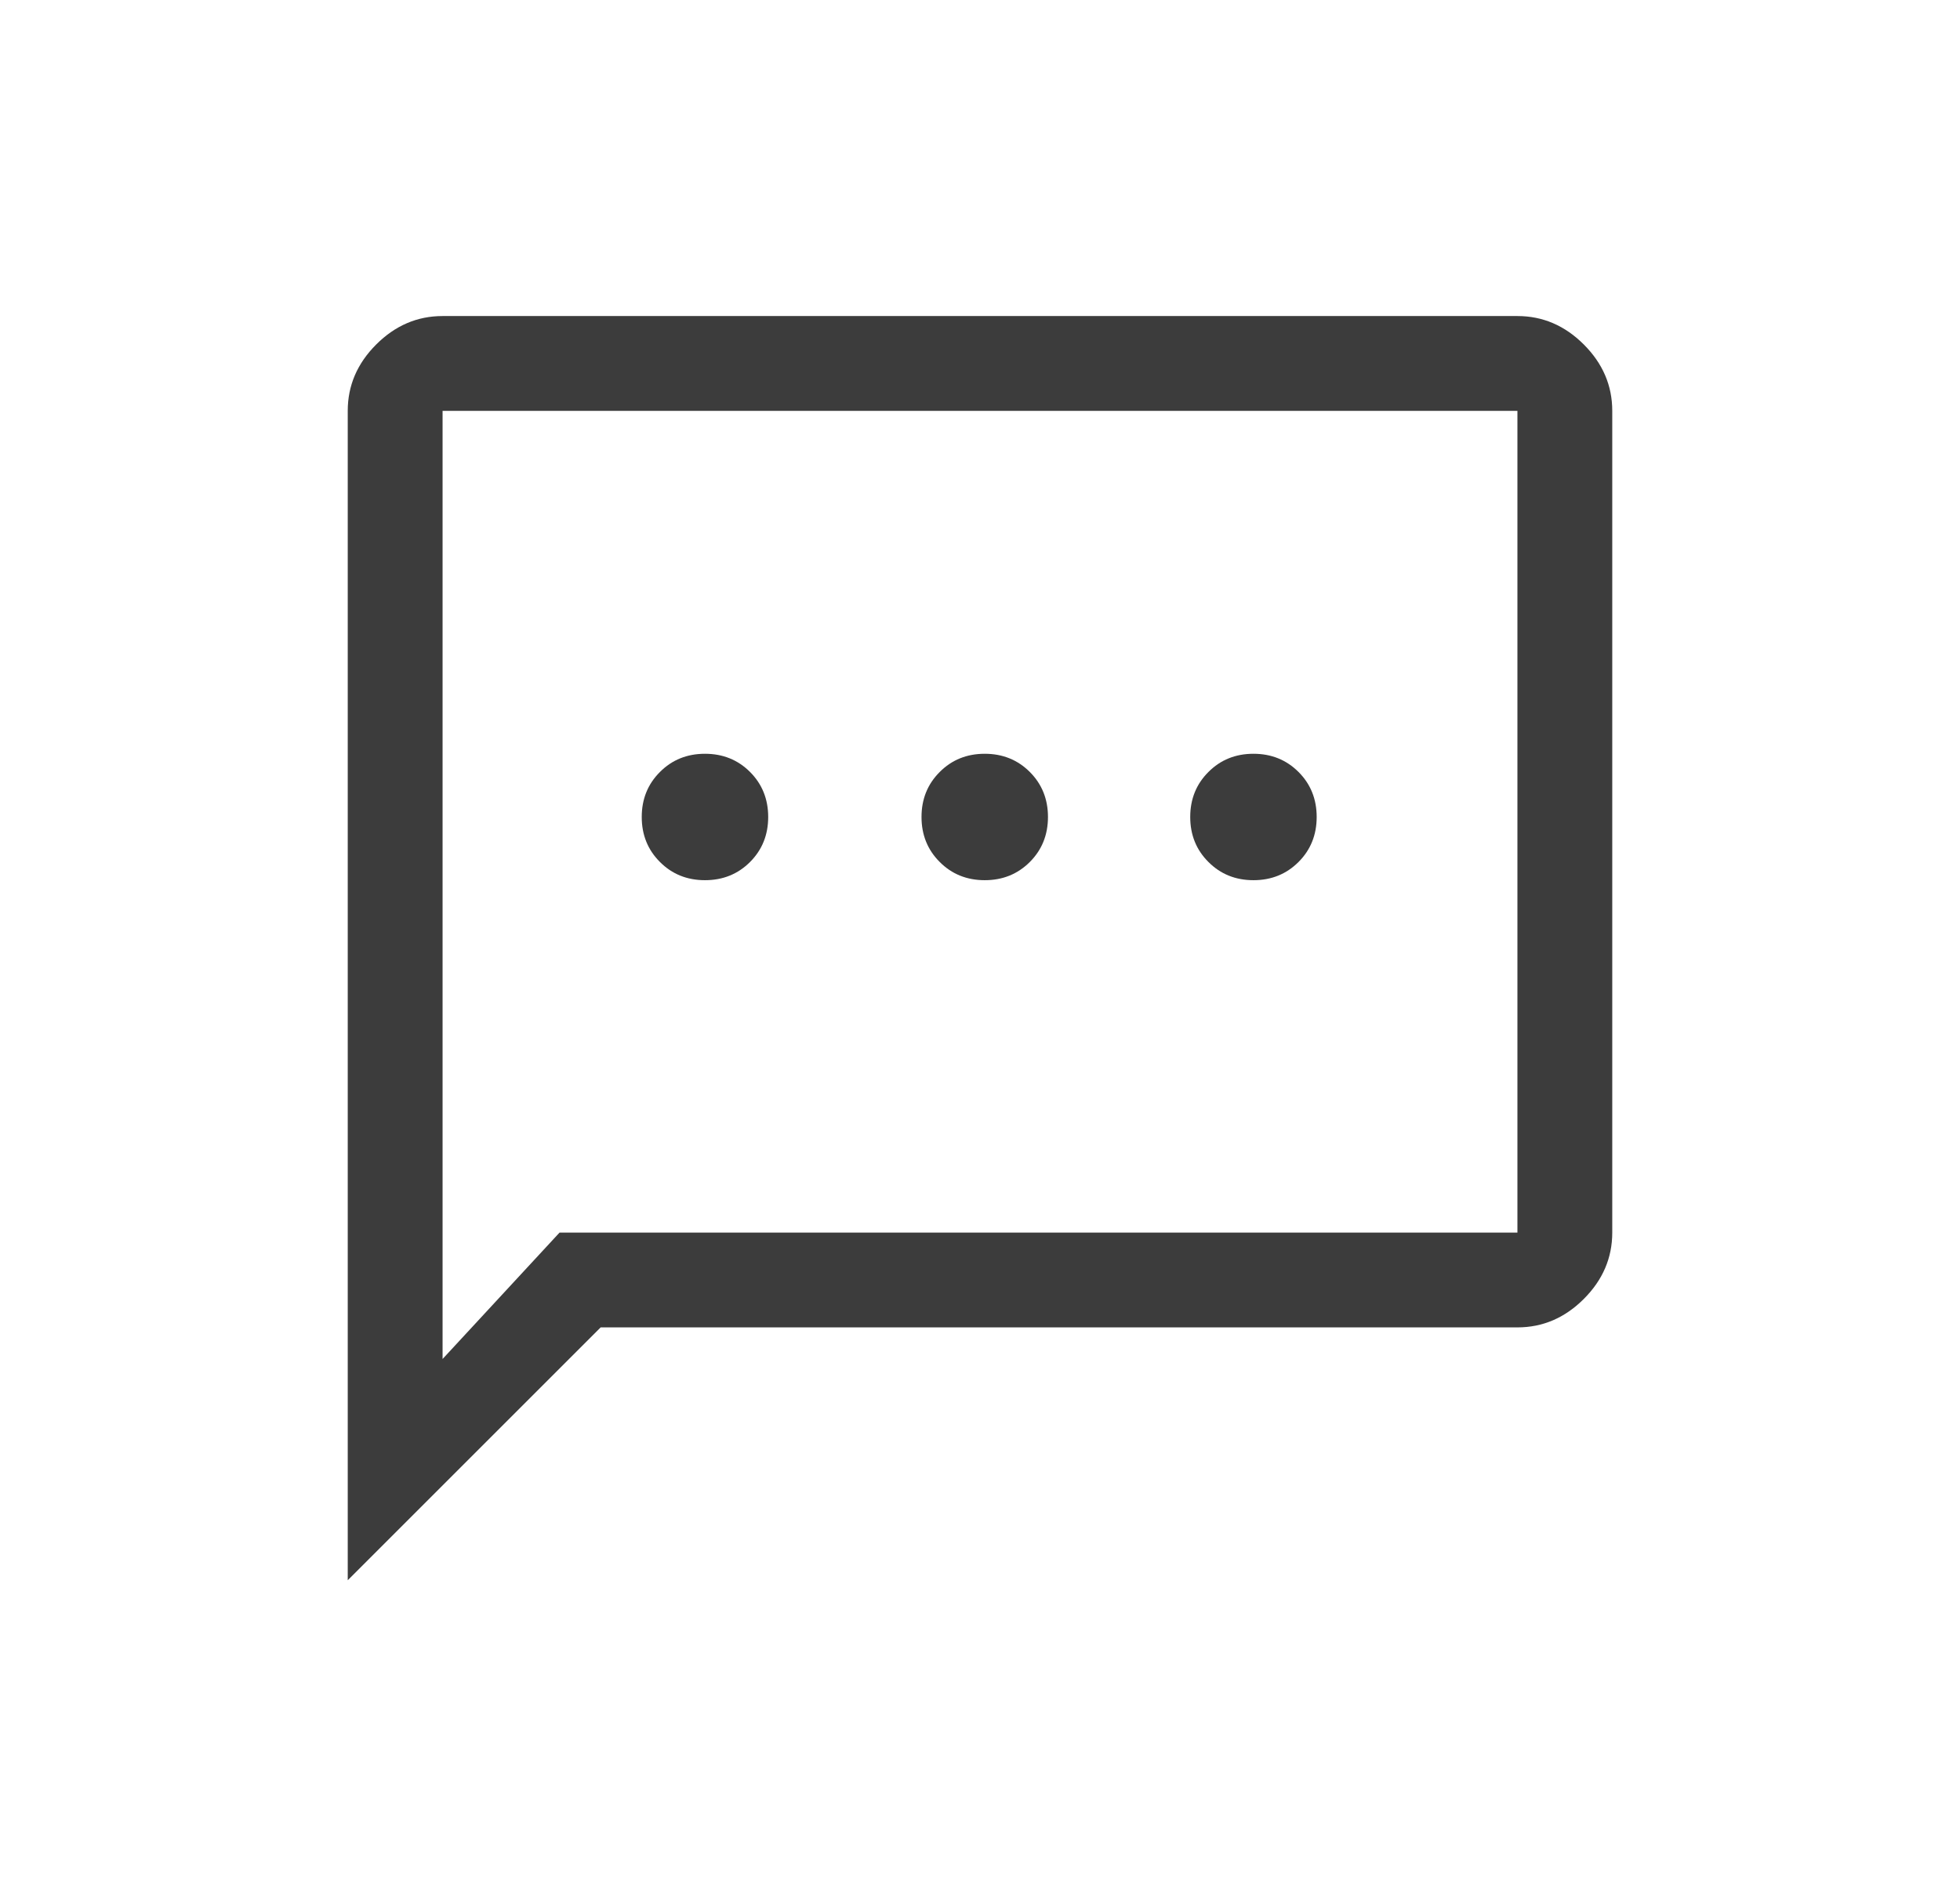 <svg width="31" height="30" viewBox="0 0 31 30" fill="none" xmlns="http://www.w3.org/2000/svg">
<g clip-path="url(#clip0_3347_411)">
<path d="M11.15 13.925C11.433 13.925 11.671 13.829 11.863 13.637C12.054 13.446 12.15 13.208 12.15 12.925C12.15 12.642 12.054 12.404 11.863 12.213C11.671 12.021 11.433 11.925 11.15 11.925C10.867 11.925 10.629 12.021 10.438 12.213C10.246 12.404 10.15 12.642 10.15 12.925C10.15 13.208 10.246 13.446 10.438 13.637C10.629 13.829 10.867 13.925 11.15 13.925ZM15.575 13.925C15.858 13.925 16.096 13.829 16.288 13.637C16.479 13.446 16.575 13.208 16.575 12.925C16.575 12.642 16.479 12.404 16.288 12.213C16.096 12.021 15.858 11.925 15.575 11.925C15.292 11.925 15.054 12.021 14.863 12.213C14.671 12.404 14.575 12.642 14.575 12.925C14.575 13.208 14.671 13.446 14.863 13.637C15.054 13.829 15.292 13.925 15.575 13.925ZM19.825 13.925C20.108 13.925 20.346 13.829 20.538 13.637C20.729 13.446 20.825 13.208 20.825 12.925C20.825 12.642 20.729 12.404 20.538 12.213C20.346 12.021 20.108 11.925 19.825 11.925C19.542 11.925 19.304 12.021 19.113 12.213C18.921 12.404 18.825 12.642 18.825 12.925C18.825 13.208 18.921 13.446 19.113 13.637C19.304 13.829 19.542 13.925 19.825 13.925ZM5.5 25V6.5C5.5 6.1 5.65 5.75 5.95 5.45C6.25 5.15 6.6 5 7 5H24C24.4 5 24.75 5.15 25.05 5.45C25.35 5.75 25.5 6.1 25.5 6.5V19.5C25.5 19.9 25.35 20.25 25.05 20.55C24.75 20.85 24.4 21 24 21H9.5L5.5 25ZM8.85 19.5H24V6.5H7V21.5L8.85 19.5Z" fill="#3C3C3C"/>
</g>
<defs>
<clipPath id="clip0_3347_411">
<rect width="30" height="30" fill="white" transform="translate(0.5)"/>
</clipPath>
</defs>
</svg>
